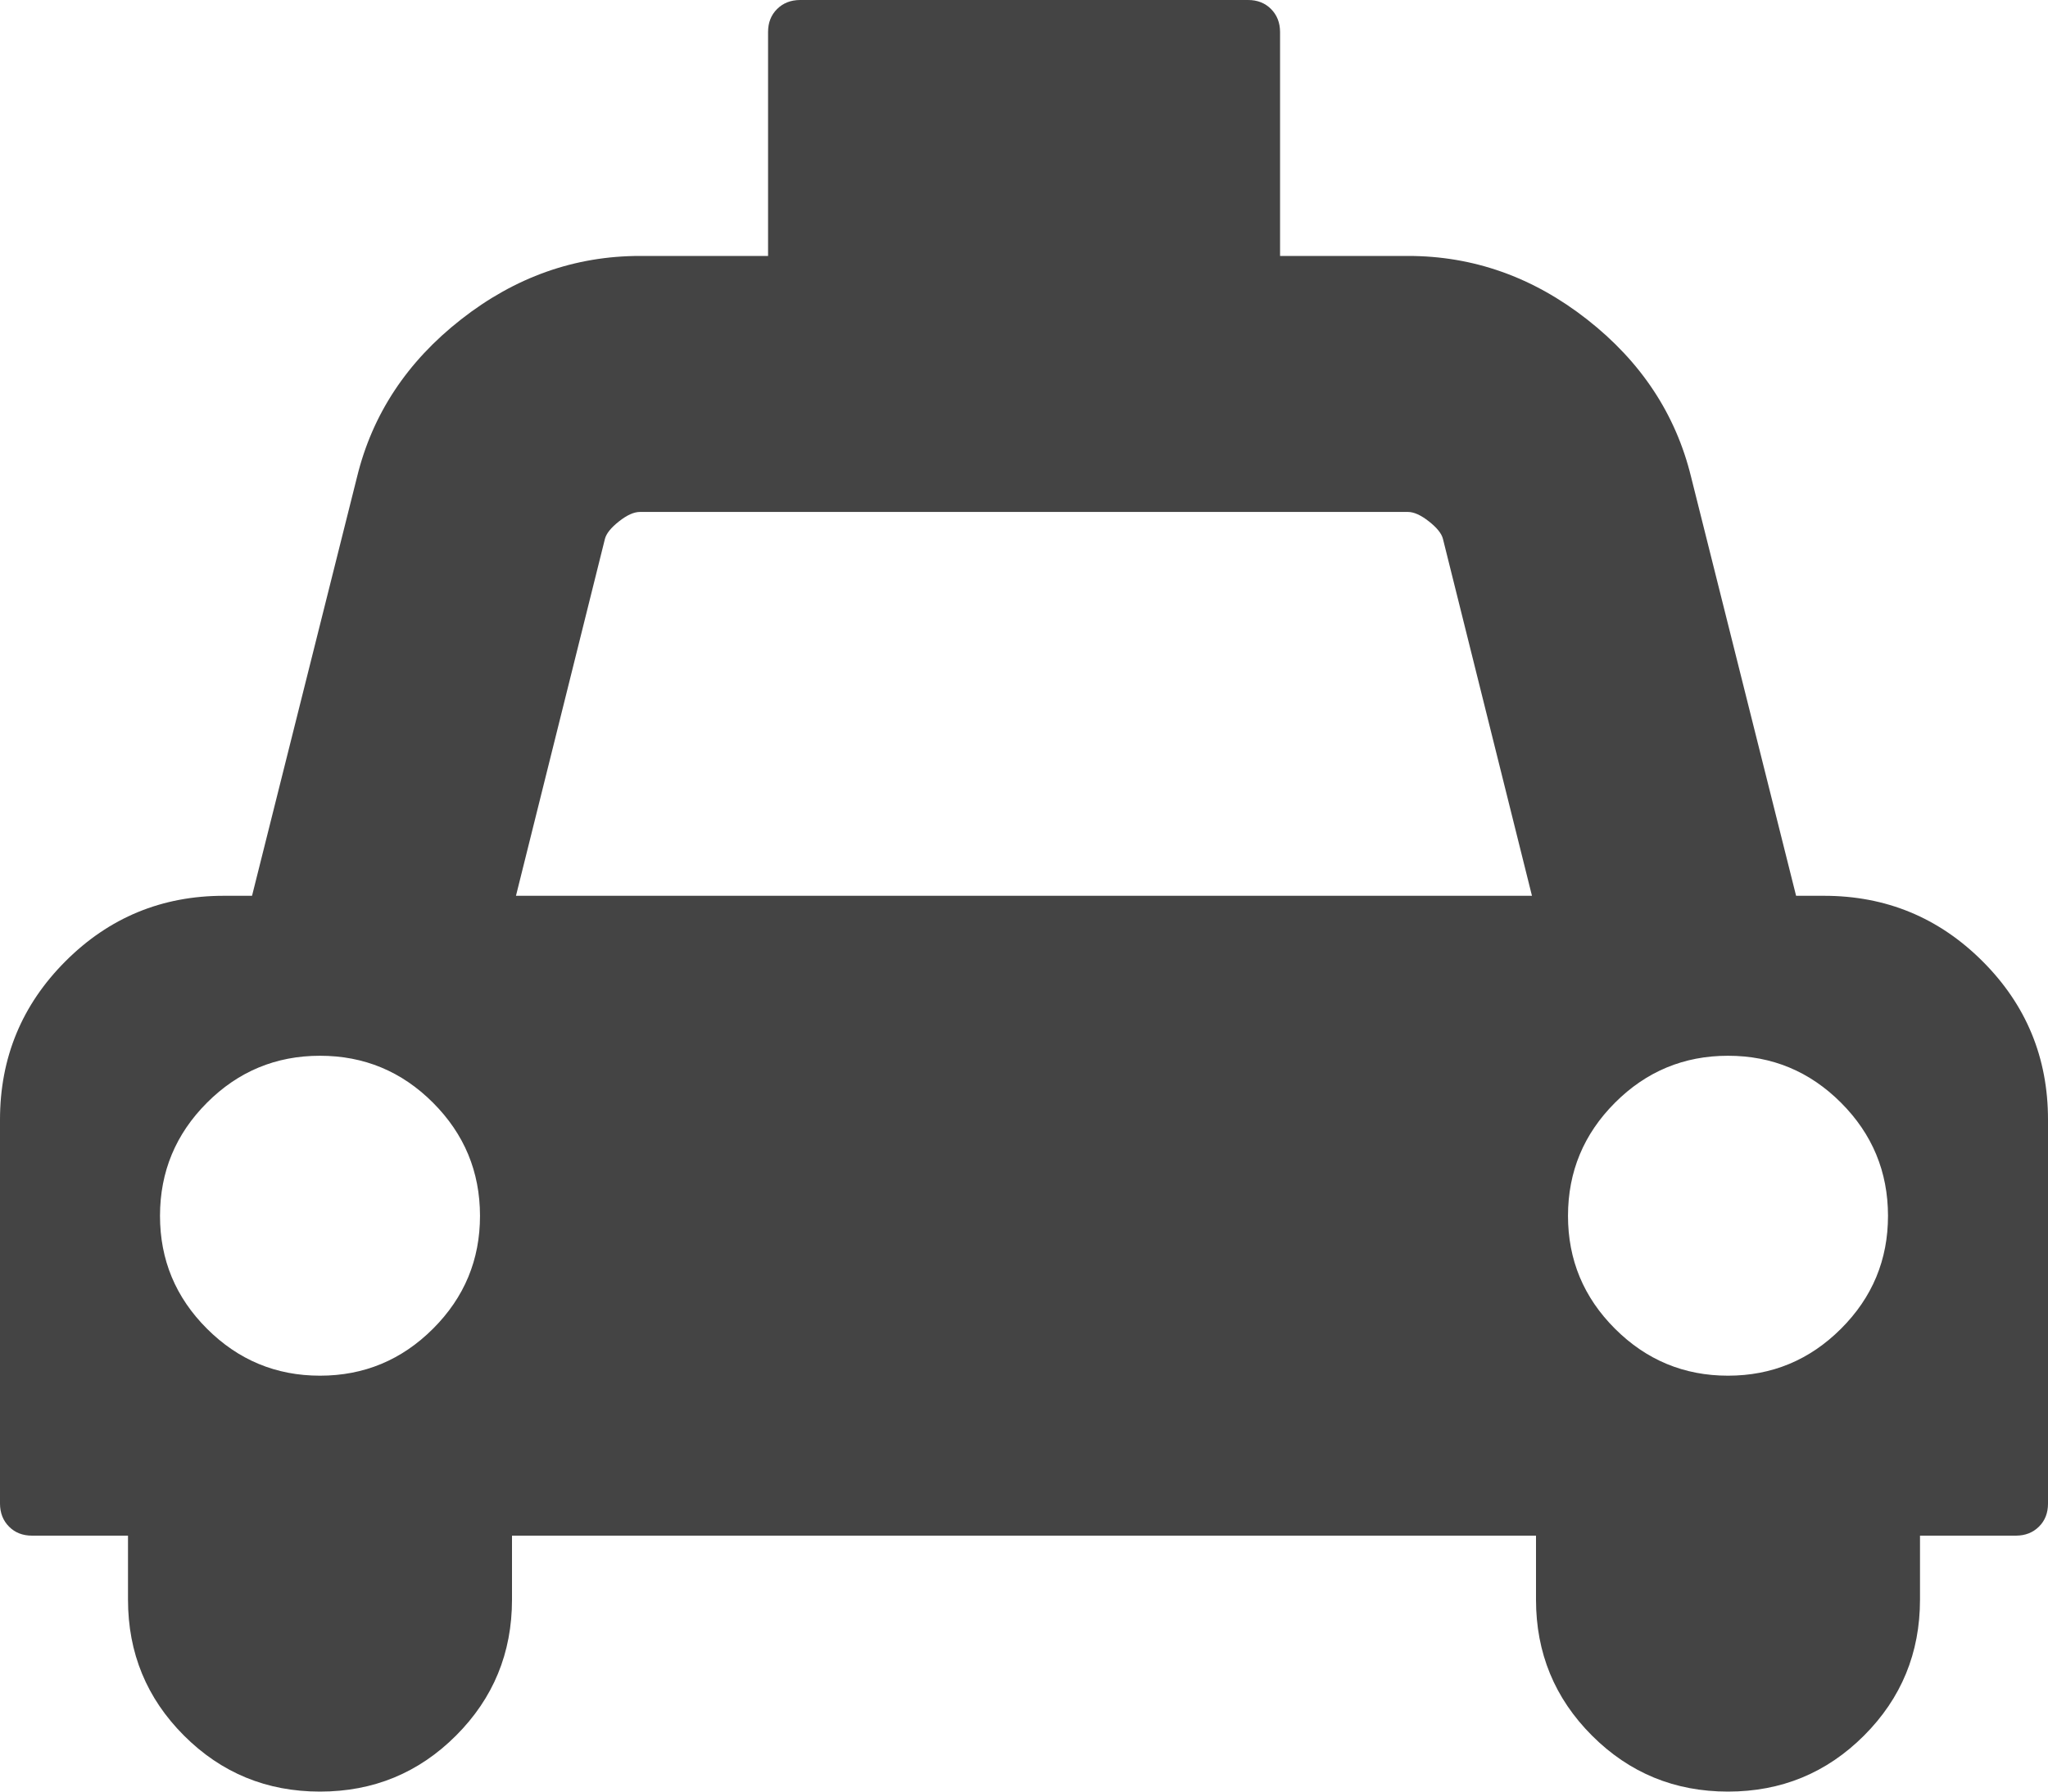 <?xml version="1.0" encoding="utf-8"?>
<!-- Generated by IcoMoon.io -->
<!DOCTYPE svg PUBLIC "-//W3C//DTD SVG 1.1//EN" "http://www.w3.org/Graphics/SVG/1.1/DTD/svg11.dtd">
<svg version="1.1" xmlns="http://www.w3.org/2000/svg" xmlns:xlink="http://www.w3.org/1999/xlink" width="32" height="28" viewBox="0 0 32 28">
<path fill="#444444" d="M28.5 14q1.453 0 2.477 1.023t1.023 2.477v6q0 0.219-0.141 0.359t-0.359 0.141h-1.5v1q0 1.25-0.875 2.125t-2.125 0.875-2.125-0.875-0.875-2.125v-1h-16v1q0 1.25-0.875 2.125t-2.125 0.875-2.125-0.875-0.875-2.125v-1h-1.5q-0.219 0-0.359-0.141t-0.141-0.359v-6q0-1.453 1.023-2.477t2.477-1.023h0.438l1.641-6.547q0.359-1.469 1.625-2.461t2.797-0.992h2v-3.5q0-0.219 0.141-0.359t0.359-0.141h7q0.219 0 0.359 0.141t0.141 0.359v3.5h2q1.531 0 2.797 0.992t1.625 2.461l1.641 6.547h0.438zM5 21.5q1.031 0 1.766-0.734t0.734-1.766-0.734-1.766-1.766-0.734-1.766 0.734-0.734 1.766 0.734 1.766 1.766 0.734zM8.062 14h15.875l-1.391-5.578q-0.031-0.125-0.219-0.273t-0.328-0.148h-12q-0.141 0-0.328 0.148t-0.219 0.273zM27 21.5q1.031 0 1.766-0.734t0.734-1.766-0.734-1.766-1.766-0.734-1.766 0.734-0.734 1.766 0.734 1.766 1.766 0.734z"></path>
</svg>
